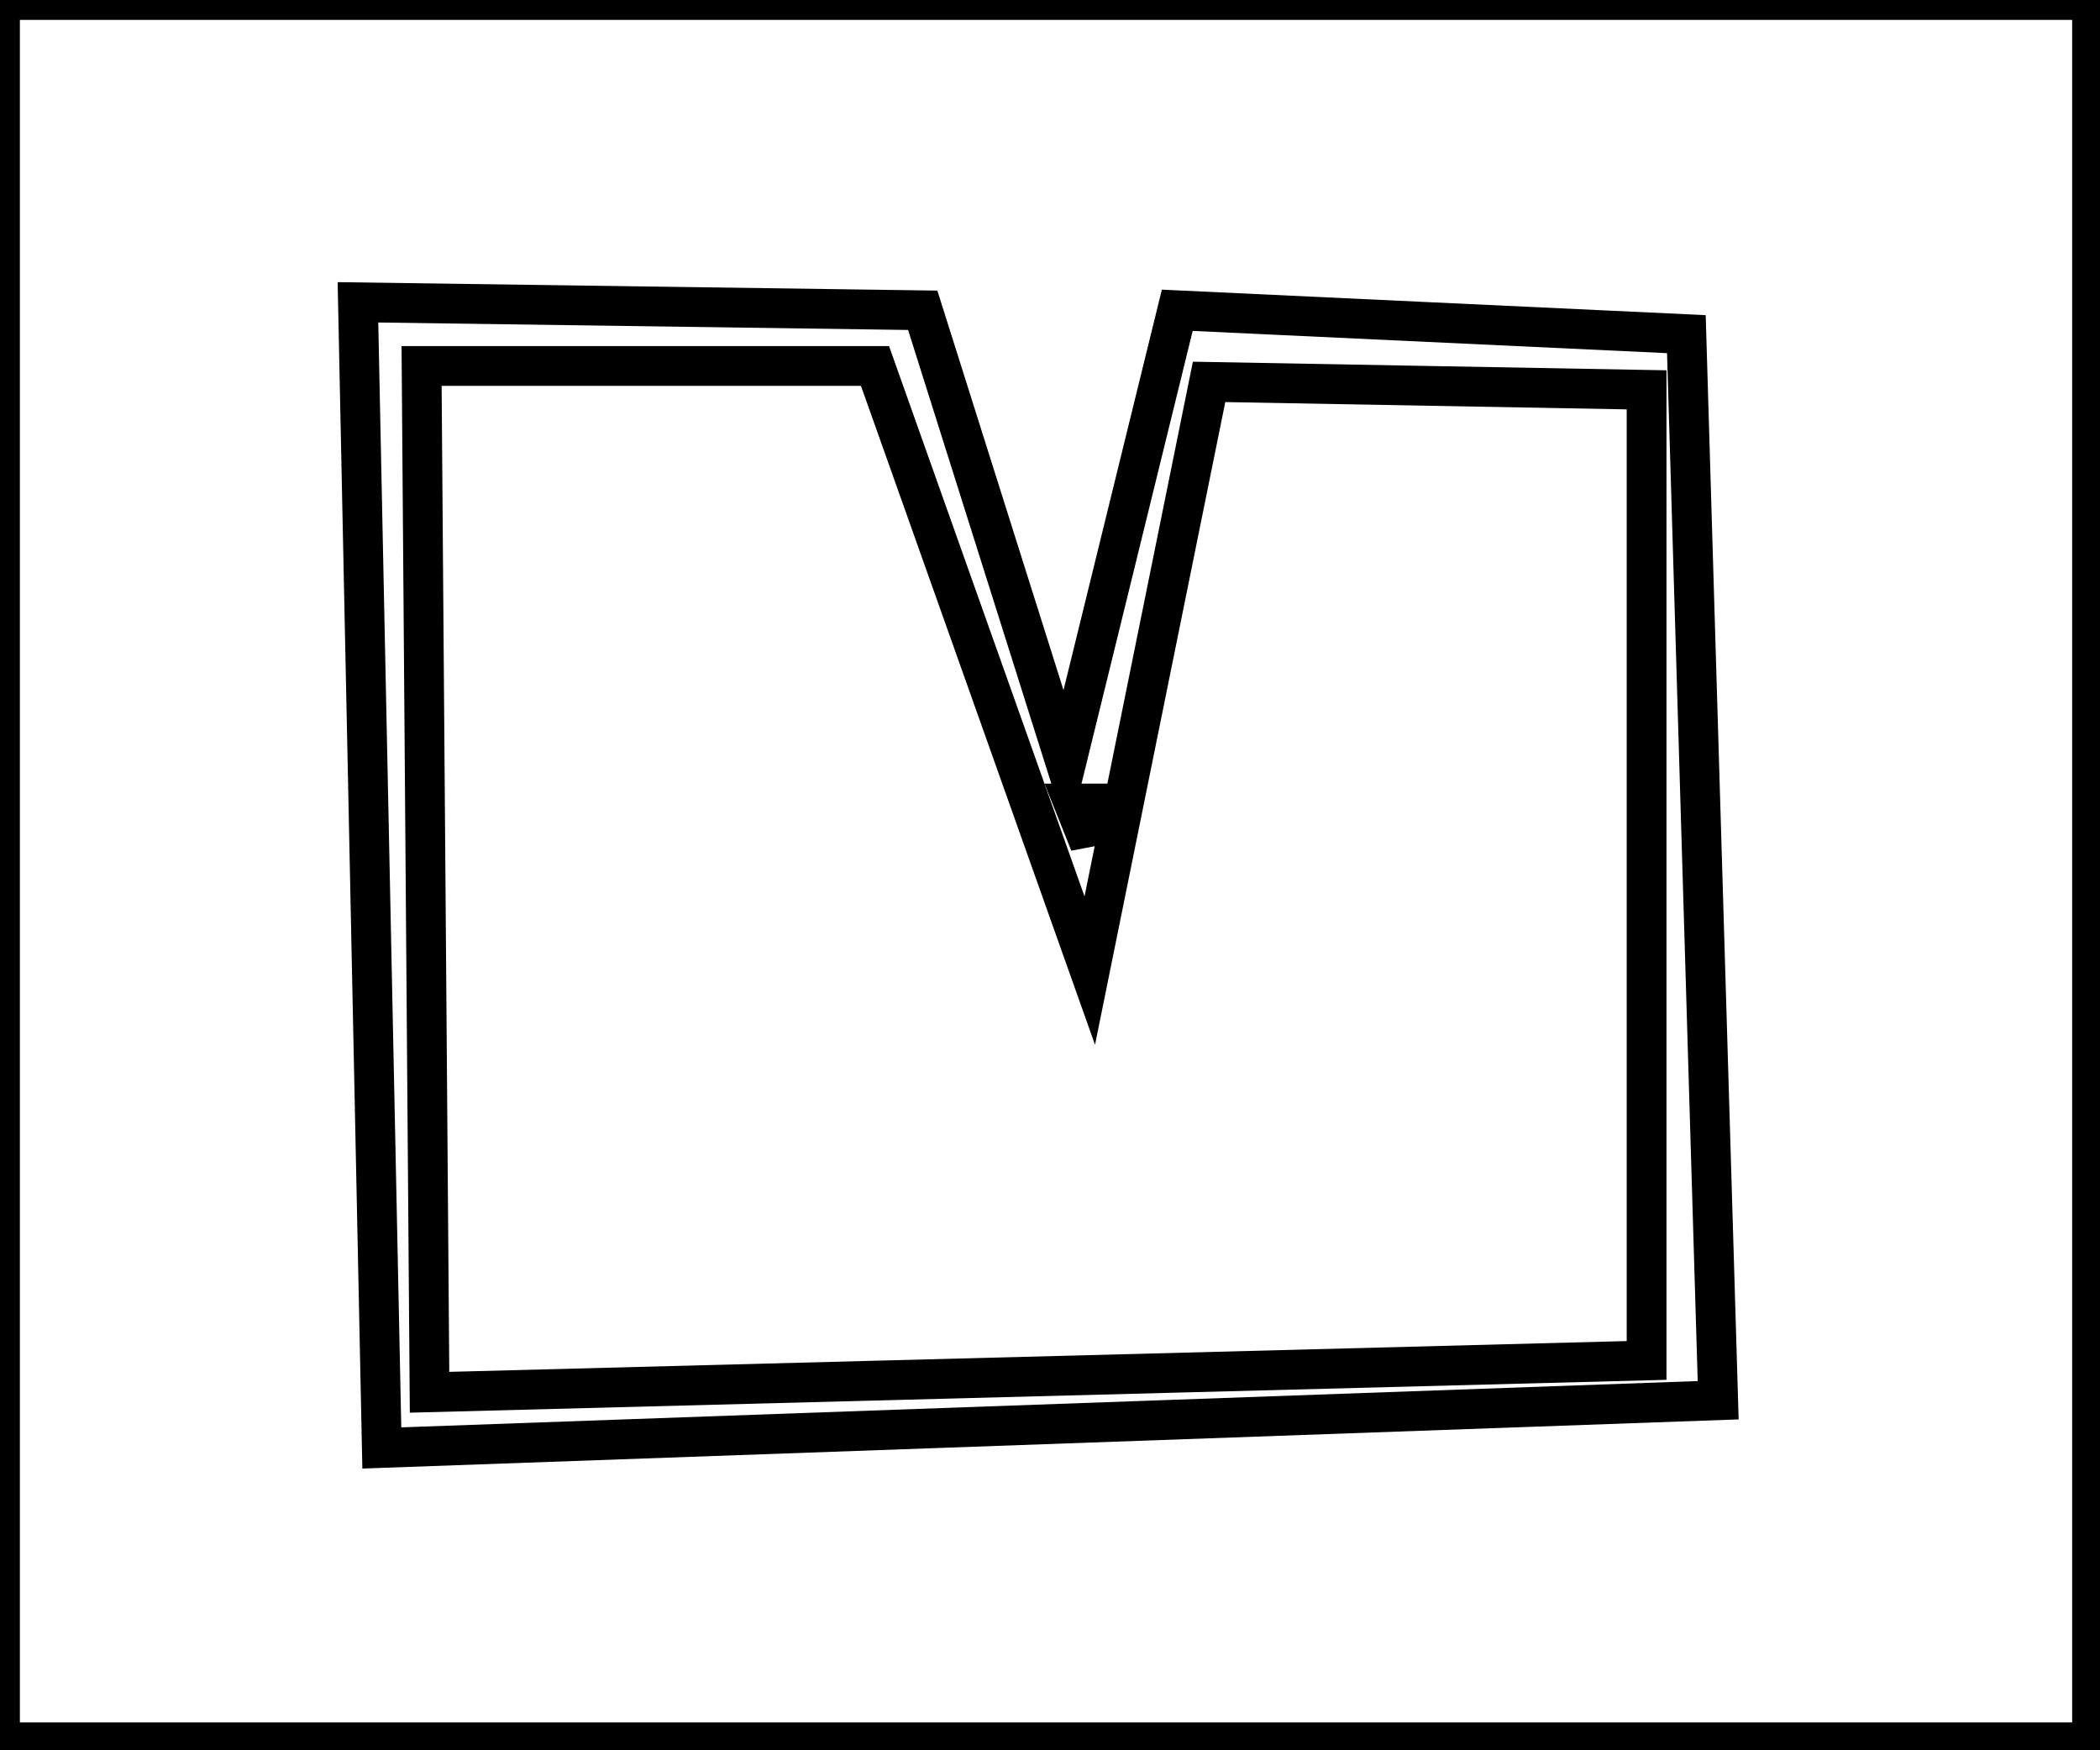 <?xml version="1.0" encoding="utf-8" ?>
<svg baseProfile="full" height="220" version="1.1" width="264" xmlns="http://www.w3.org/2000/svg" xmlns:ev="http://www.w3.org/2001/xml-events" xmlns:xlink="http://www.w3.org/1999/xlink"><defs /><rect fill="white" height="220" width="264" x="0" y="0" /><path d="M 135,101 L 137,106 L 137,103 L 138,101 Z" fill="none" stroke="black" stroke-width="5" /><path d="M 53,46 L 54,175 L 207,171 L 207,49 L 152,48 L 137,122 L 110,46 Z" fill="none" stroke="black" stroke-width="5" /><path d="M 45,38 L 116,39 L 134,96 L 148,39 L 212,42 L 216,176 L 48,182 Z" fill="none" stroke="black" stroke-width="5" /><path d="M 0,0 L 0,219 L 263,219 L 263,0 Z" fill="none" stroke="black" stroke-width="5" /></svg>